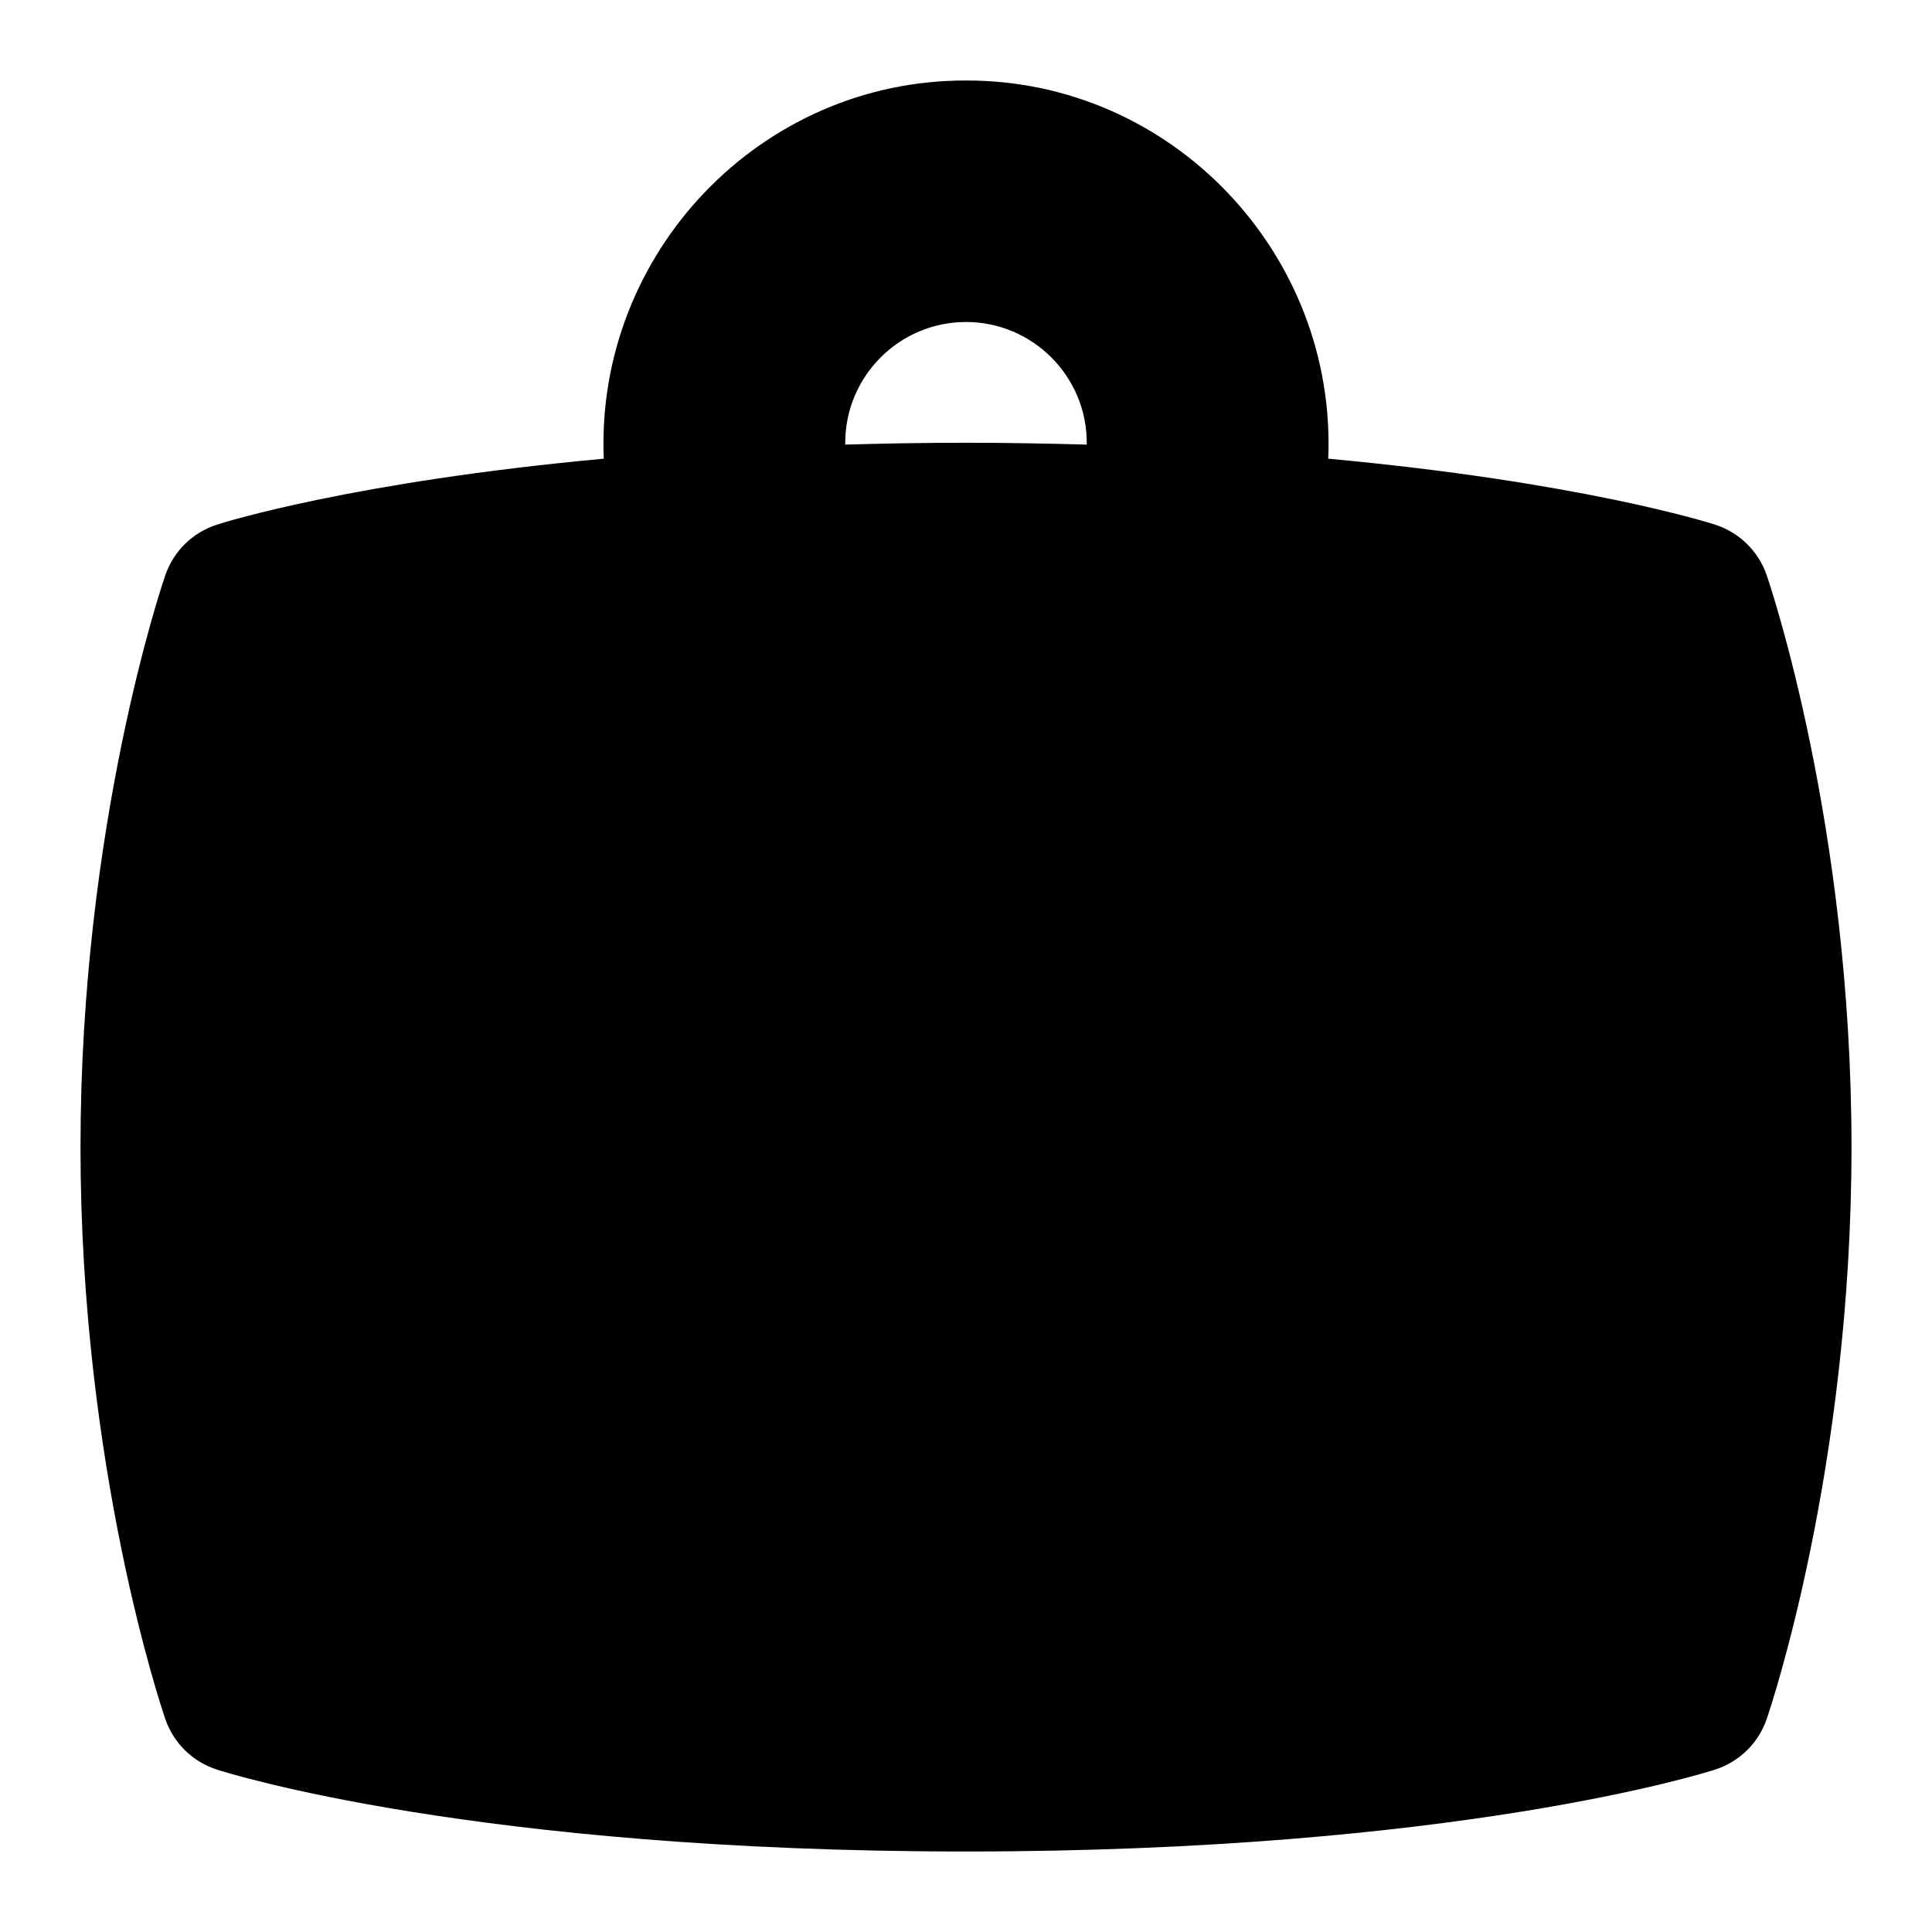 <svg id="Layer_1" viewBox="0 0 24 24" xmlns="http://www.w3.org/2000/svg" data-name="Layer 1"><path d="m21.946 7.144c-.103-.298-.339-.529-.639-.626-.091-.03-1.695-.533-4.807-.82.104-2.548-1.944-4.704-4.5-4.698-2.556-.006-4.604 2.149-4.5 4.698-3.112.287-4.716.79-4.807.82-.3.097-.536.328-.639.626-.043.125-1.054 3.11-1.054 7.106s1.011 6.981 1.054 7.106c.103.298.339.529.639.626.128.042 3.22 1.018 9.307 1.018s9.179-.976 9.307-1.018c.3-.097.536-.328.639-.626.043-.125 1.054-3.11 1.054-7.106s-1.011-6.981-1.054-7.106zm-11.446-1.644c0-.827.673-1.5 1.5-1.5s1.5.673 1.5 1.5v.023c-.48-.013-.975-.023-1.5-.023s-1.02.009-1.5.023z"/></svg>